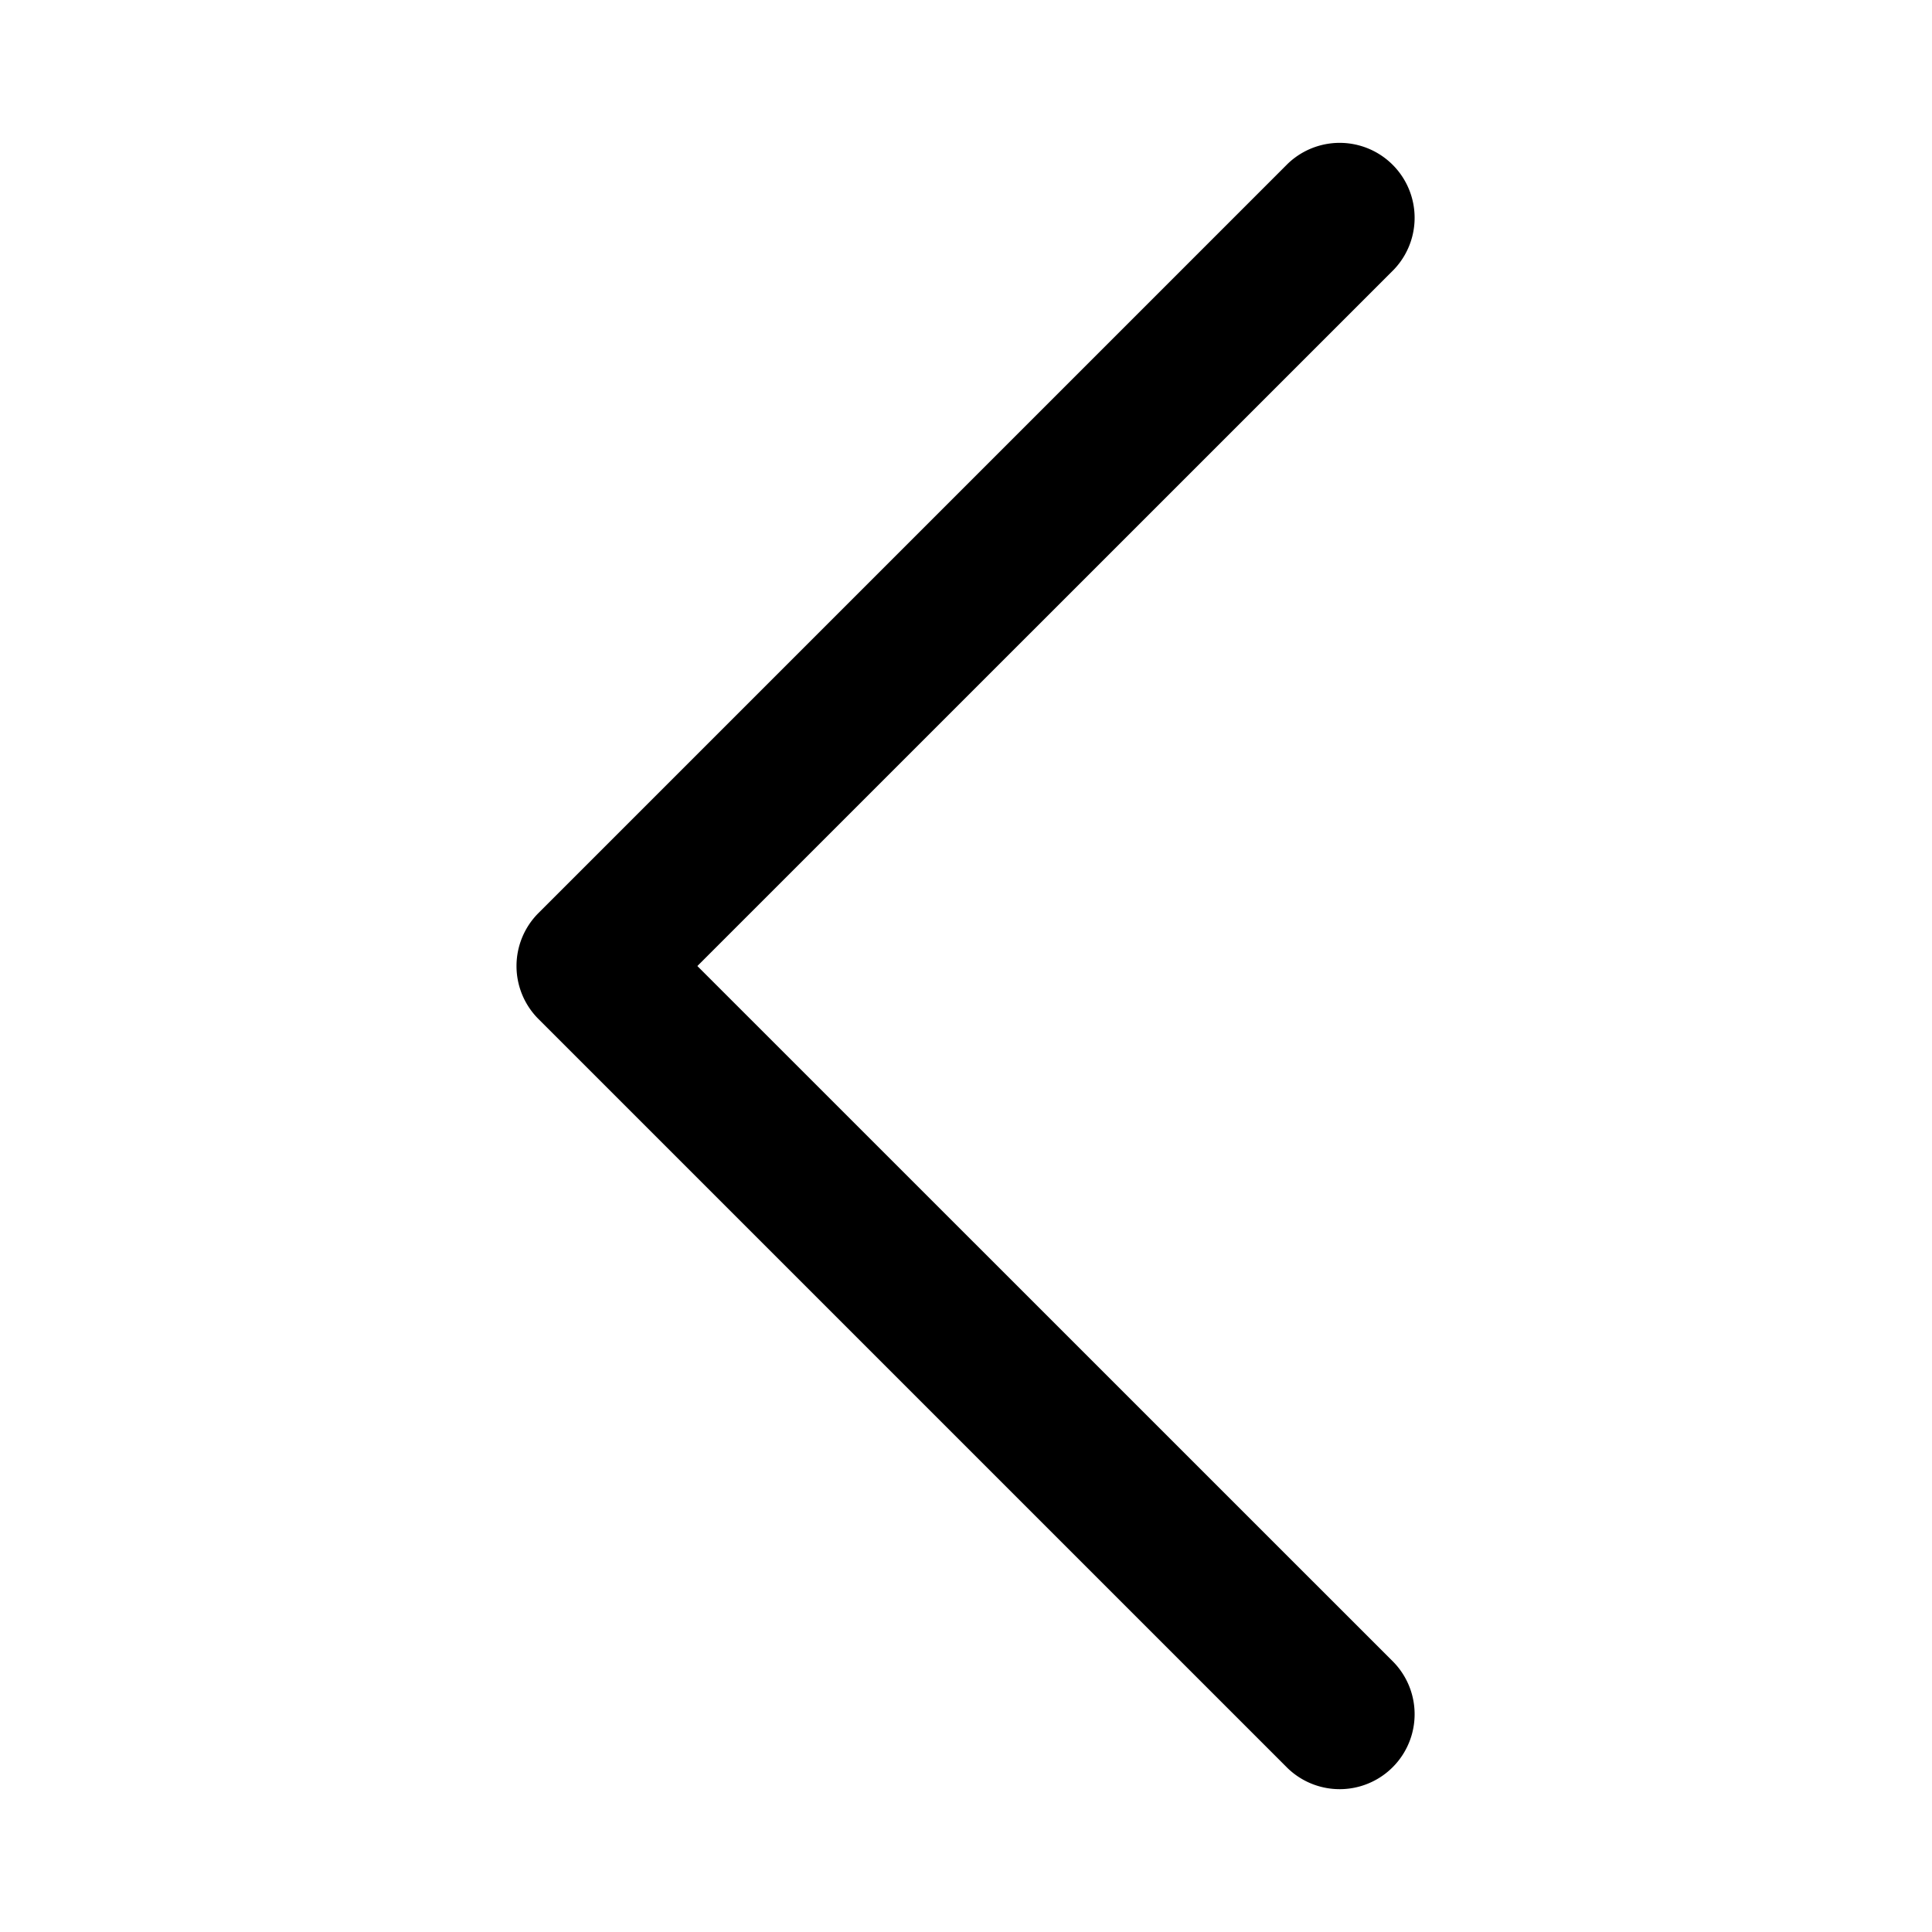 <?xml version="1.0" encoding="UTF-8" standalone="no"?>
<svg
   xmlns="http://www.w3.org/2000/svg"
   width="32"
   height="32"
   fill="#000000"
   viewBox="0 0 128 128">
  <path
     d="m 92.326,110.119 a 4.966,4.966 0 0 1 -7.022,7.022 L 35.675,67.513 a 4.963,4.963 0 0 1 0,-7.022 L 85.304,10.861 a 4.966,4.966 0 0 1 7.022,7.022 L 46.202,64.002 Z" />
</svg>
